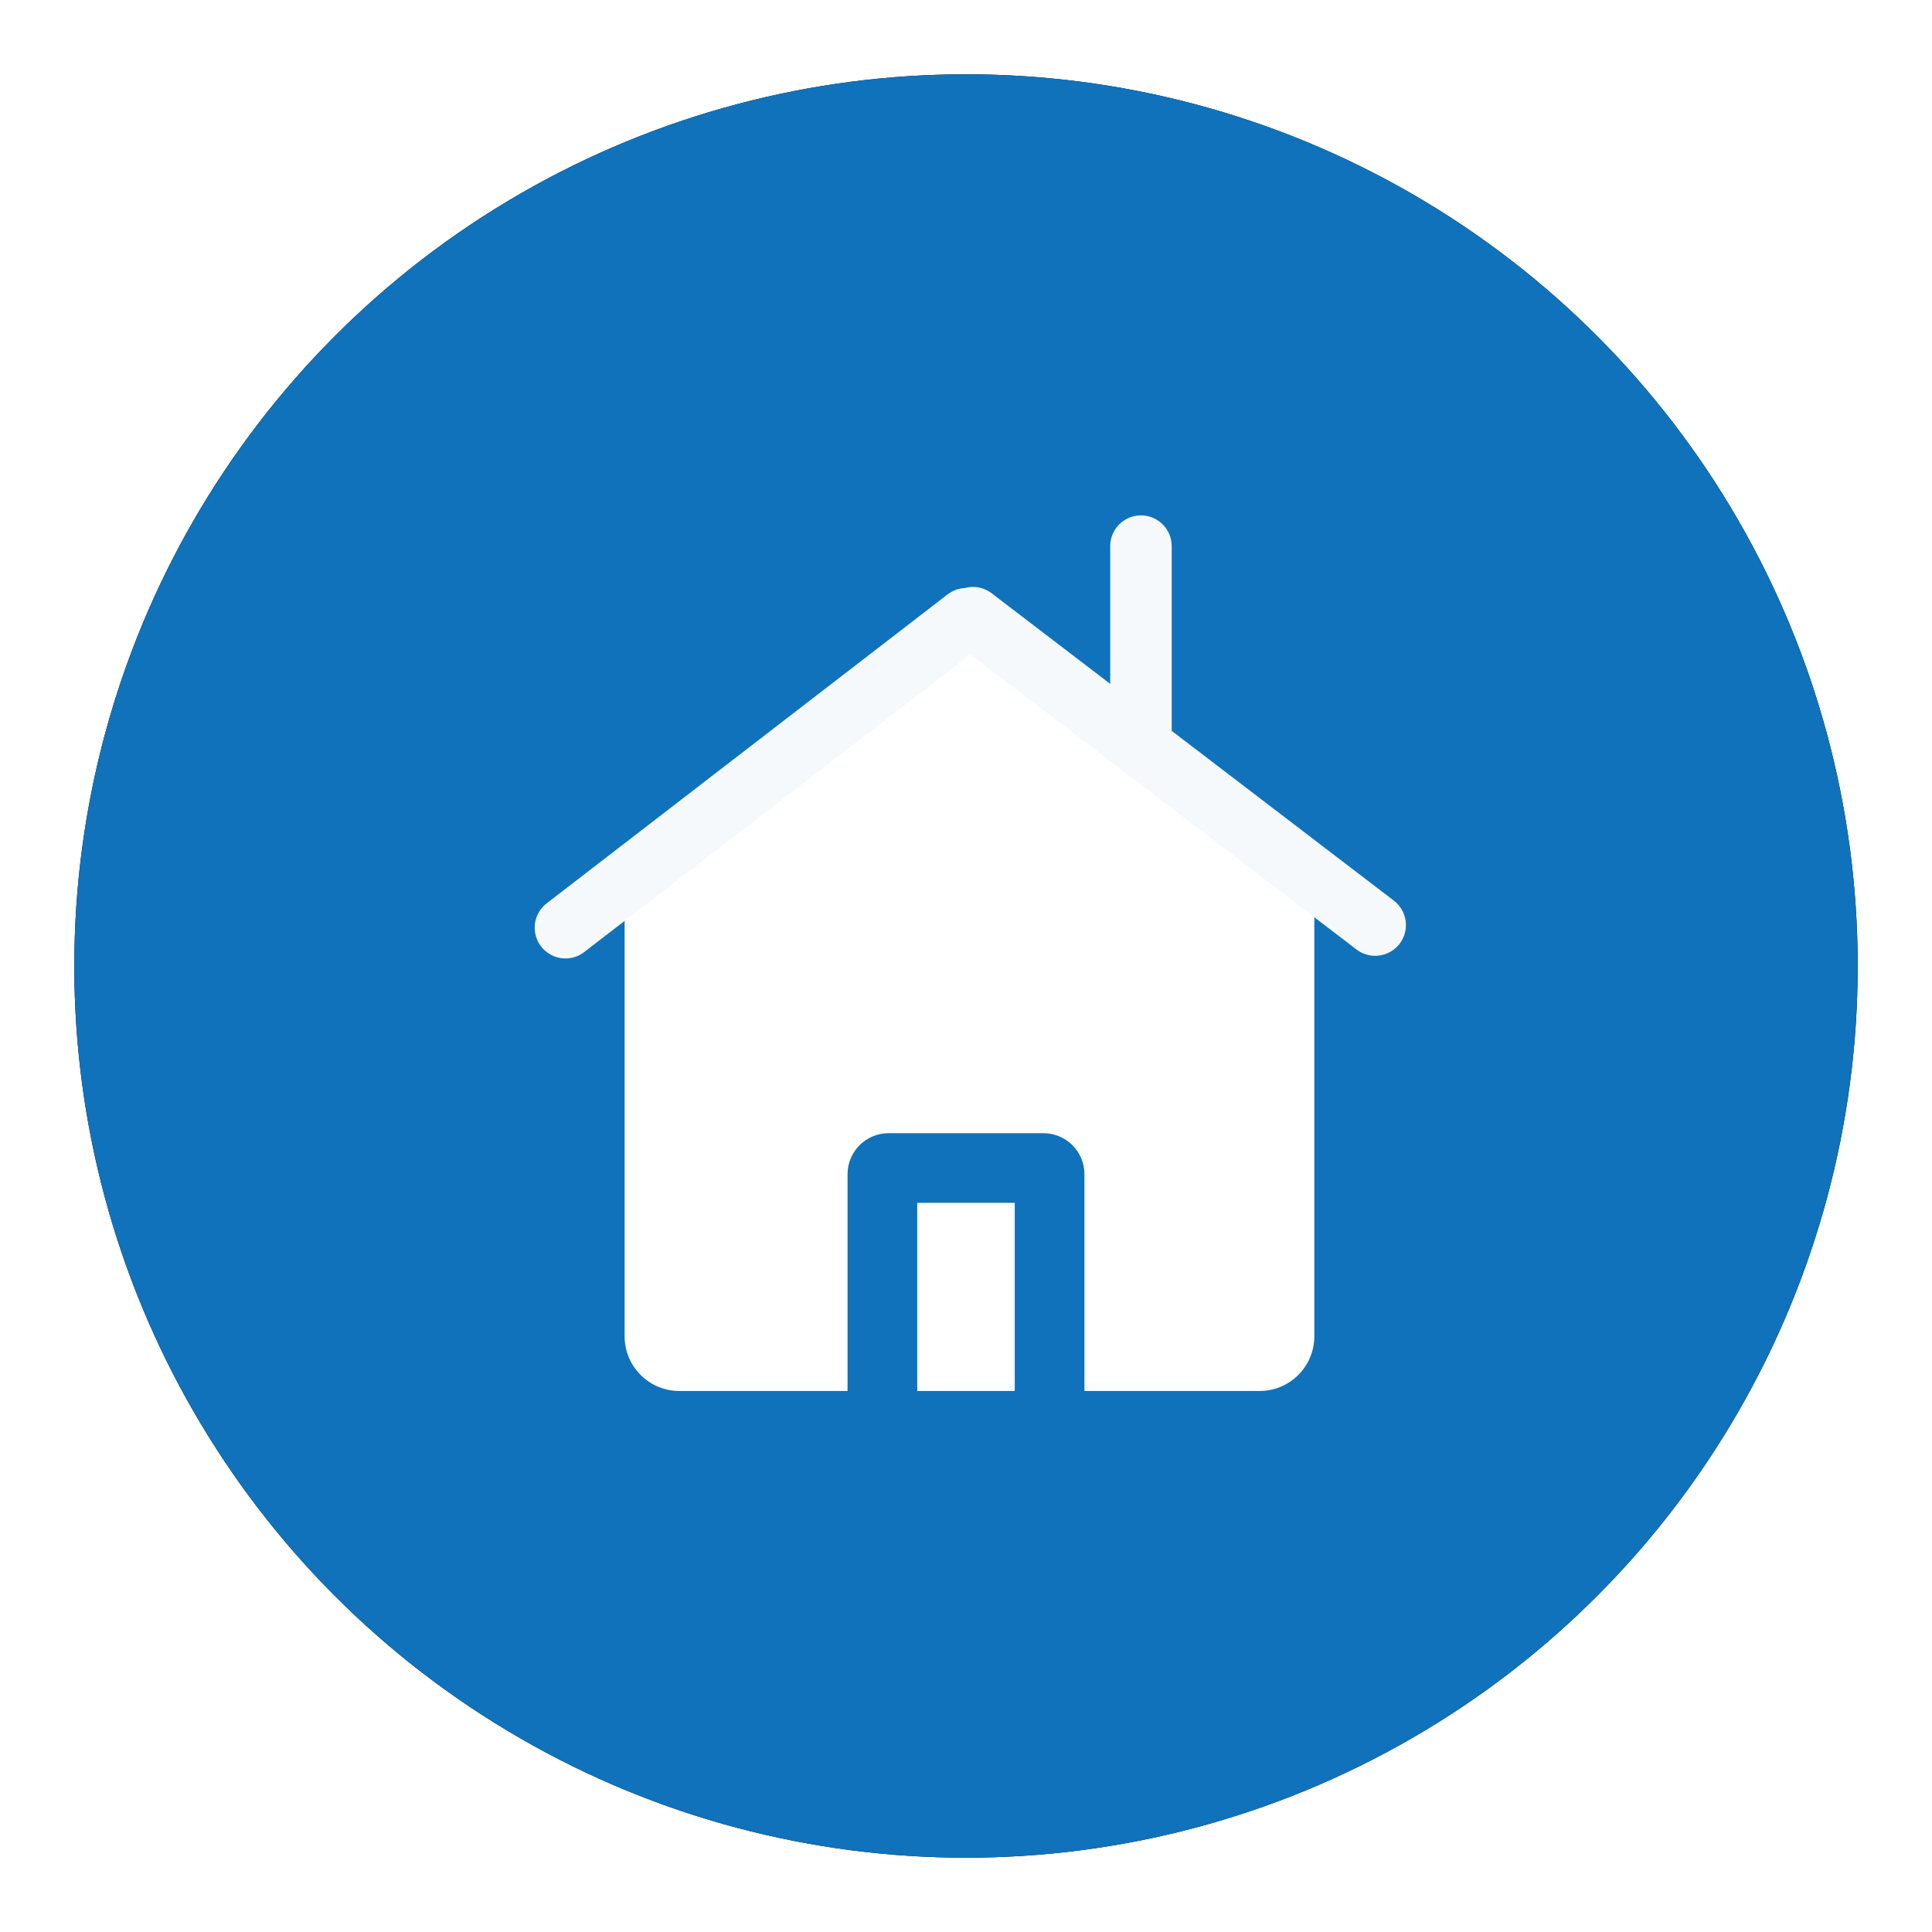 <?xml version="1.0" encoding="UTF-8"?>
<svg width="52px" height="52px" viewBox="0 0 52 52" version="1.1" xmlns="http://www.w3.org/2000/svg" xmlns:xlink="http://www.w3.org/1999/xlink">
    <!-- Generator: Sketch 47 (45396) - http://www.bohemiancoding.com/sketch -->
    <title>house</title>
    <desc>Created with Sketch.</desc>
    <defs>
        <circle id="path-1" cx="24" cy="24" r="24"></circle>
        <filter x="-10.4%" y="-10.4%" width="120.8%" height="120.8%" filterUnits="objectBoundingBox" id="filter-2">
            <feOffset dx="0" dy="0" in="SourceAlpha" result="shadowOffsetOuter1"></feOffset>
            <feGaussianBlur stdDeviation="1" in="shadowOffsetOuter1" result="shadowBlurOuter1"></feGaussianBlur>
            <feColorMatrix values="0 0 0 0 0.196   0 0 0 0 0.196   0 0 0 0 0.365  0 0 0 0.11 0" type="matrix" in="shadowBlurOuter1" result="shadowMatrixOuter1"></feColorMatrix>
            <feOffset dx="0" dy="0" in="SourceAlpha" result="shadowOffsetOuter2"></feOffset>
            <feGaussianBlur stdDeviation="1" in="shadowOffsetOuter2" result="shadowBlurOuter2"></feGaussianBlur>
            <feColorMatrix values="0 0 0 0 0   0 0 0 0 0   0 0 0 0 0  0 0 0 0.08 0" type="matrix" in="shadowBlurOuter2" result="shadowMatrixOuter2"></feColorMatrix>
            <feMerge>
                <feMergeNode in="shadowMatrixOuter1"></feMergeNode>
                <feMergeNode in="shadowMatrixOuter2"></feMergeNode>
            </feMerge>
        </filter>
        <path d="M28.709,18.08 L24.188,14.625 L28.709,18.08 L28.709,12.699 L28.709,18.08 Z M28.709,18.08 L28.709,18.095 L28.709,18.08 L35.013,22.898 L28.709,18.08 Z M13.219,22.969 L24.011,14.653 L13.219,22.969 Z" id="path-3"></path>
        <filter x="-17.6%" y="-37.3%" width="135.1%" height="174.5%" filterUnits="objectBoundingBox" id="filter-4">
            <feMorphology radius="0.828" operator="dilate" in="SourceAlpha" result="shadowSpreadOuter1"></feMorphology>
            <feOffset dx="0" dy="0" in="shadowSpreadOuter1" result="shadowOffsetOuter1"></feOffset>
            <feMorphology radius="1" operator="erode" in="SourceAlpha" result="shadowInner"></feMorphology>
            <feOffset dx="0" dy="0" in="shadowInner" result="shadowInner"></feOffset>
            <feComposite in="shadowOffsetOuter1" in2="shadowInner" operator="out" result="shadowOffsetOuter1"></feComposite>
            <feGaussianBlur stdDeviation="1" in="shadowOffsetOuter1" result="shadowBlurOuter1"></feGaussianBlur>
            <feColorMatrix values="0 0 0 0 0.063   0 0 0 0 0.447   0 0 0 0 0.733  0 0 0 0.1 0" type="matrix" in="shadowBlurOuter1"></feColorMatrix>
        </filter>
    </defs>
    <g id="general-styling-and-website-material" stroke="none" stroke-width="1" fill="none" fill-rule="evenodd">
        <g id="Desktop" transform="translate(-462, -249)">
            <g id="house" transform="translate(464, 251)">
                <g id="bg">
                    <use fill="black" fill-opacity="1" filter="url(#filter-2)" xlink:href="#path-1"></use>
                    <use fill="#1072BB" fill-rule="evenodd" xlink:href="#path-1"></use>
                </g>
                <path d="M14.812,22.312 L24.229,15.165 L33.375,22.312 L33.375,33.966 L33.375,33.966 C33.375,34.779 32.716,35.438 31.904,35.438 L16.284,35.438 L16.284,35.438 C15.471,35.438 14.812,34.779 14.812,33.966 L14.812,22.312 Z M21.916,28.5 L26.084,28.5 C26.693,28.5 27.188,28.994 27.188,29.603 L27.188,35.438 L20.812,35.438 L20.812,29.603 L20.812,29.603 C20.812,28.994 21.307,28.5 21.916,28.5 L21.916,28.5 Z M22.688,30.375 L22.688,35.438 L25.312,35.438 L25.312,30.375 L22.688,30.375 Z" id="Rectangle" fill="#FFFFFF"></path>
                <g id="Line" stroke-linecap="round" stroke-linejoin="round">
                    <use fill="black" fill-opacity="1" filter="url(#filter-4)" xlink:href="#path-3"></use>
                    <use stroke="#F6F9FC" stroke-width="1.655" xlink:href="#path-3"></use>
                </g>
            </g>
        </g>
    </g>
</svg>